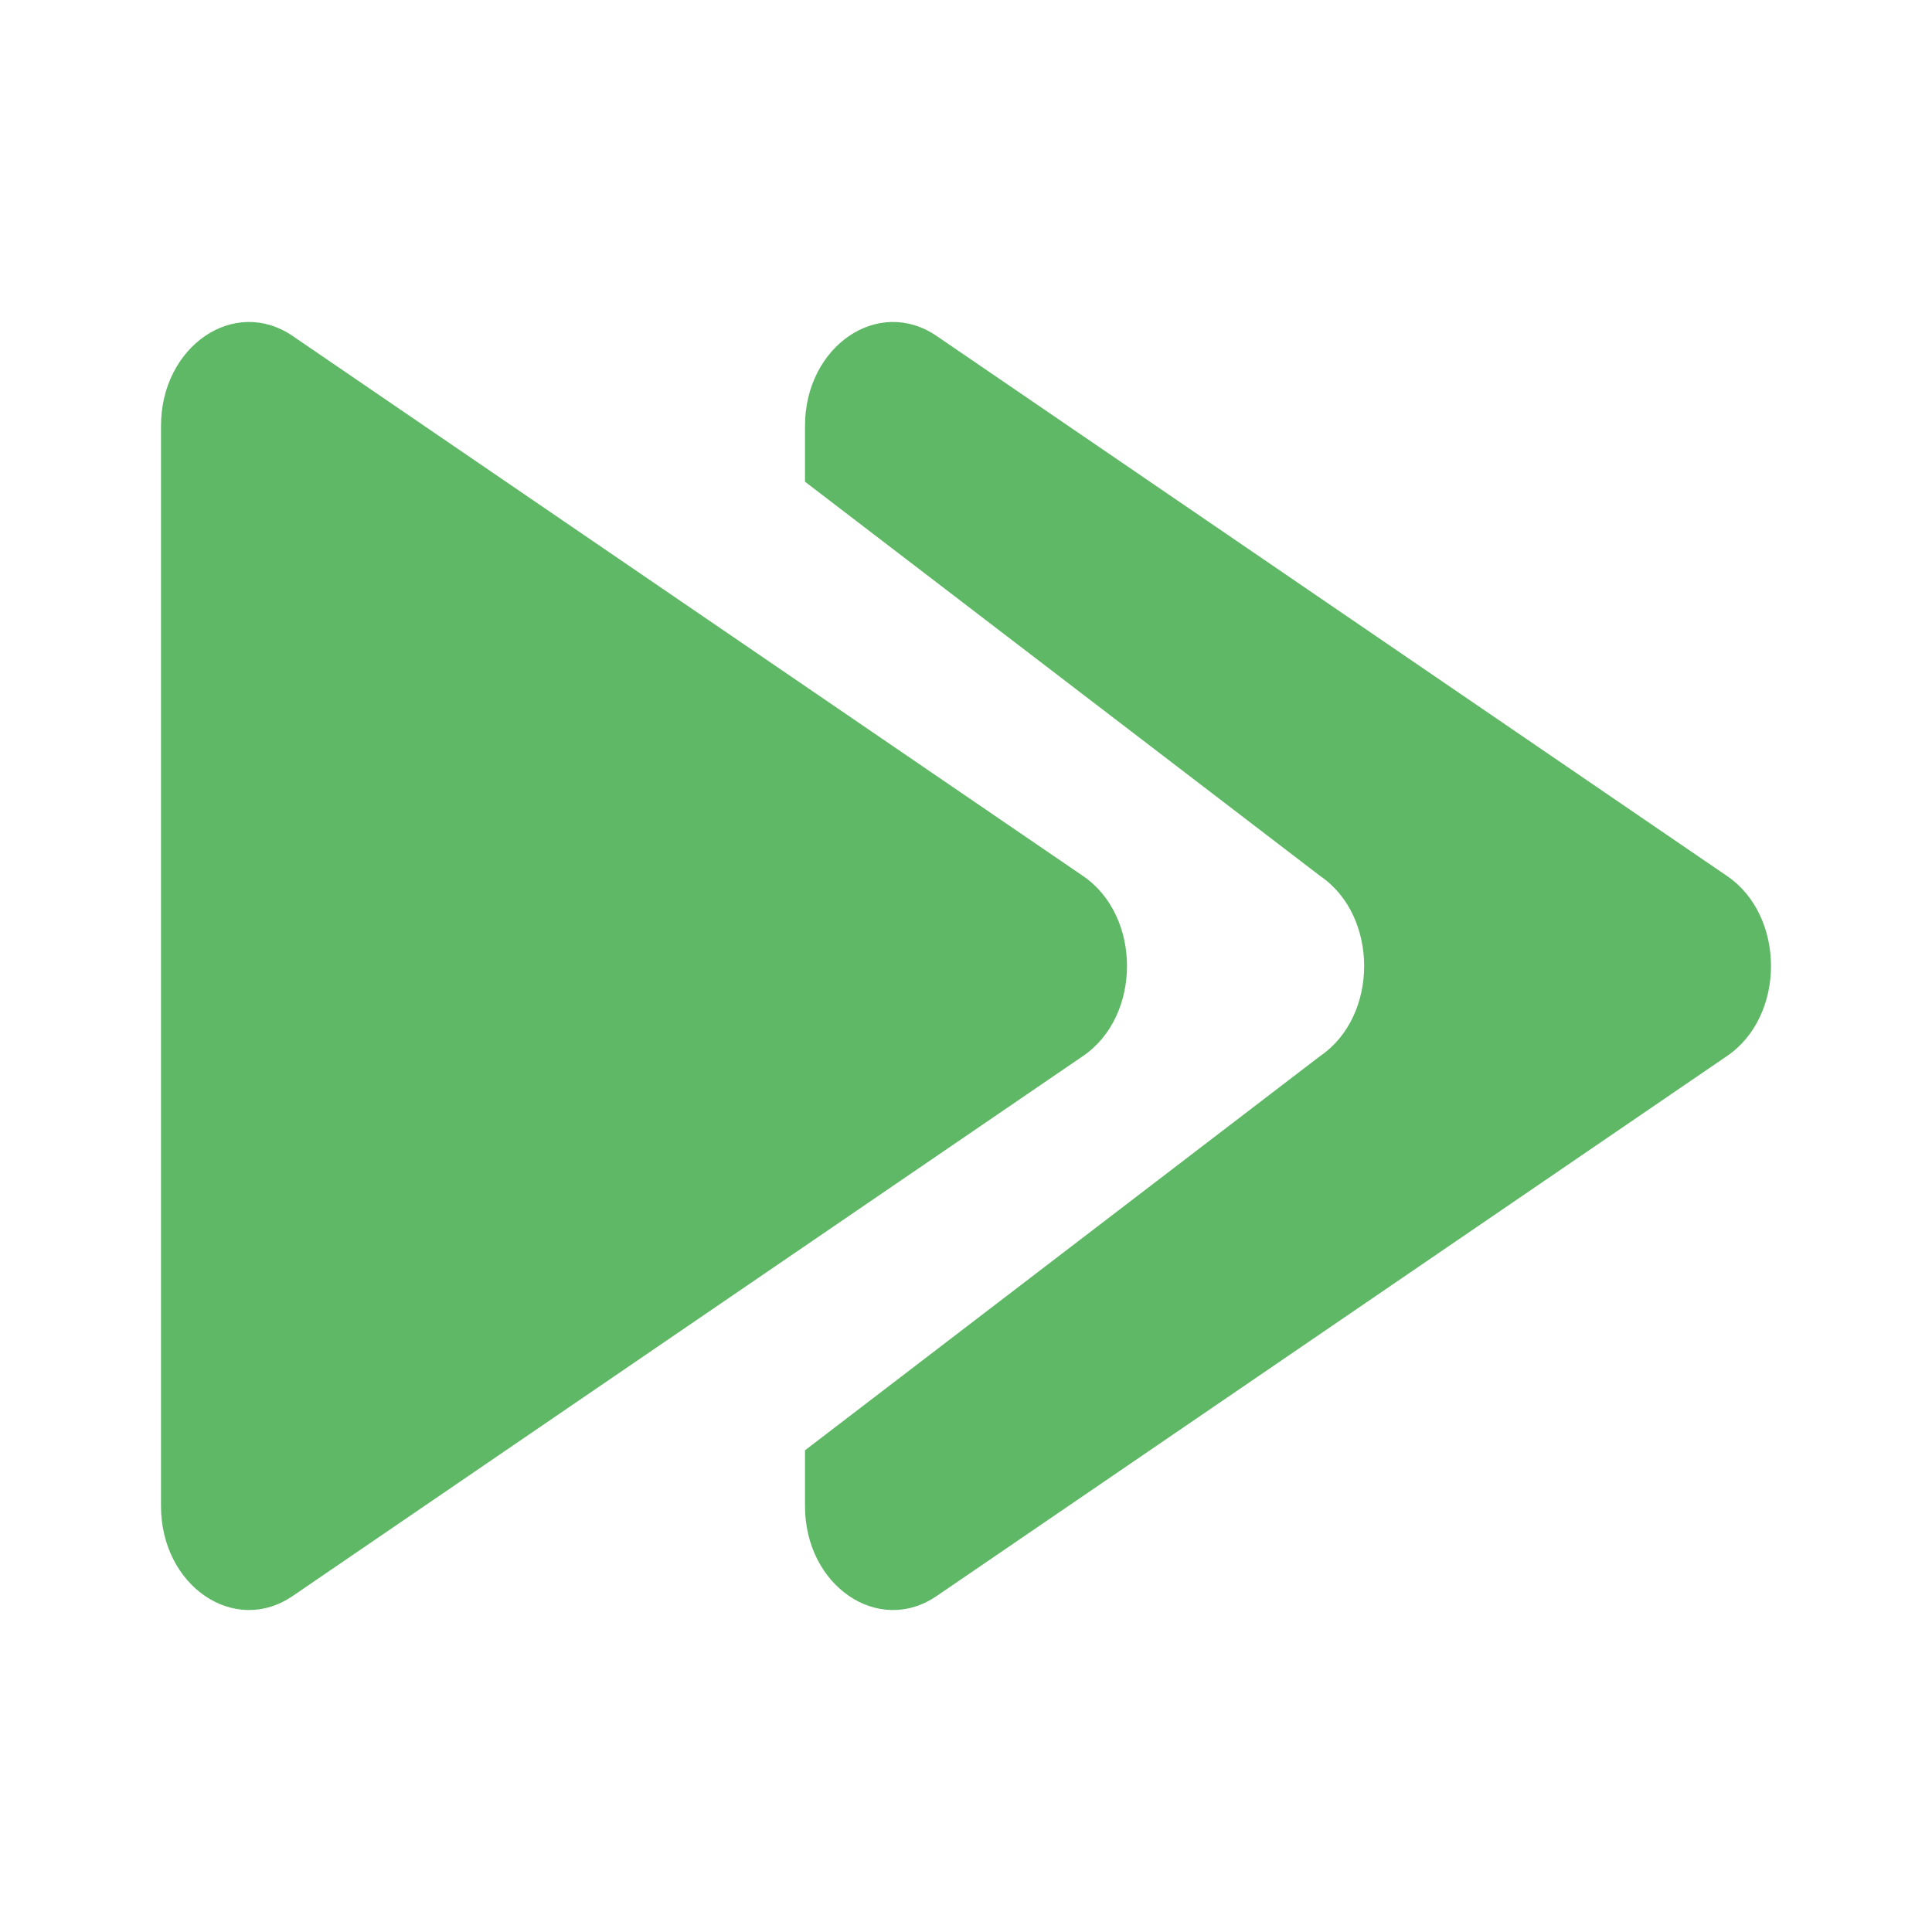 <!-- Copyright 2000-2022 JetBrains s.r.o. and contributors. Use of this source code is governed by the Apache 2.0 license. -->
<svg width="12" height="12" viewBox="0 0 12 12" fill="none" xmlns="http://www.w3.org/2000/svg">
<path d="M6.727 5.441C7.091 5.689 7.091 6.311 6.727 6.559L1.818 9.913C1.455 10.161 1 9.85 1 9.354L1 2.646C1 2.15 1.455 1.839 1.818 2.087L6.727 5.441Z" fill="#5FB865"/>
<path fill-rule="evenodd" clip-rule="evenodd" d="M8.2 6.559C8.564 6.311 8.564 5.689 8.2 5.441L5 2.992V2.646C5 2.15 5.455 1.839 5.818 2.087L10.727 5.441C11.091 5.689 11.091 6.311 10.727 6.559L5.818 9.913C5.455 10.161 5 9.85 5 9.354V9.008L8.2 6.559Z" fill="#5FB865"/>
</svg>
